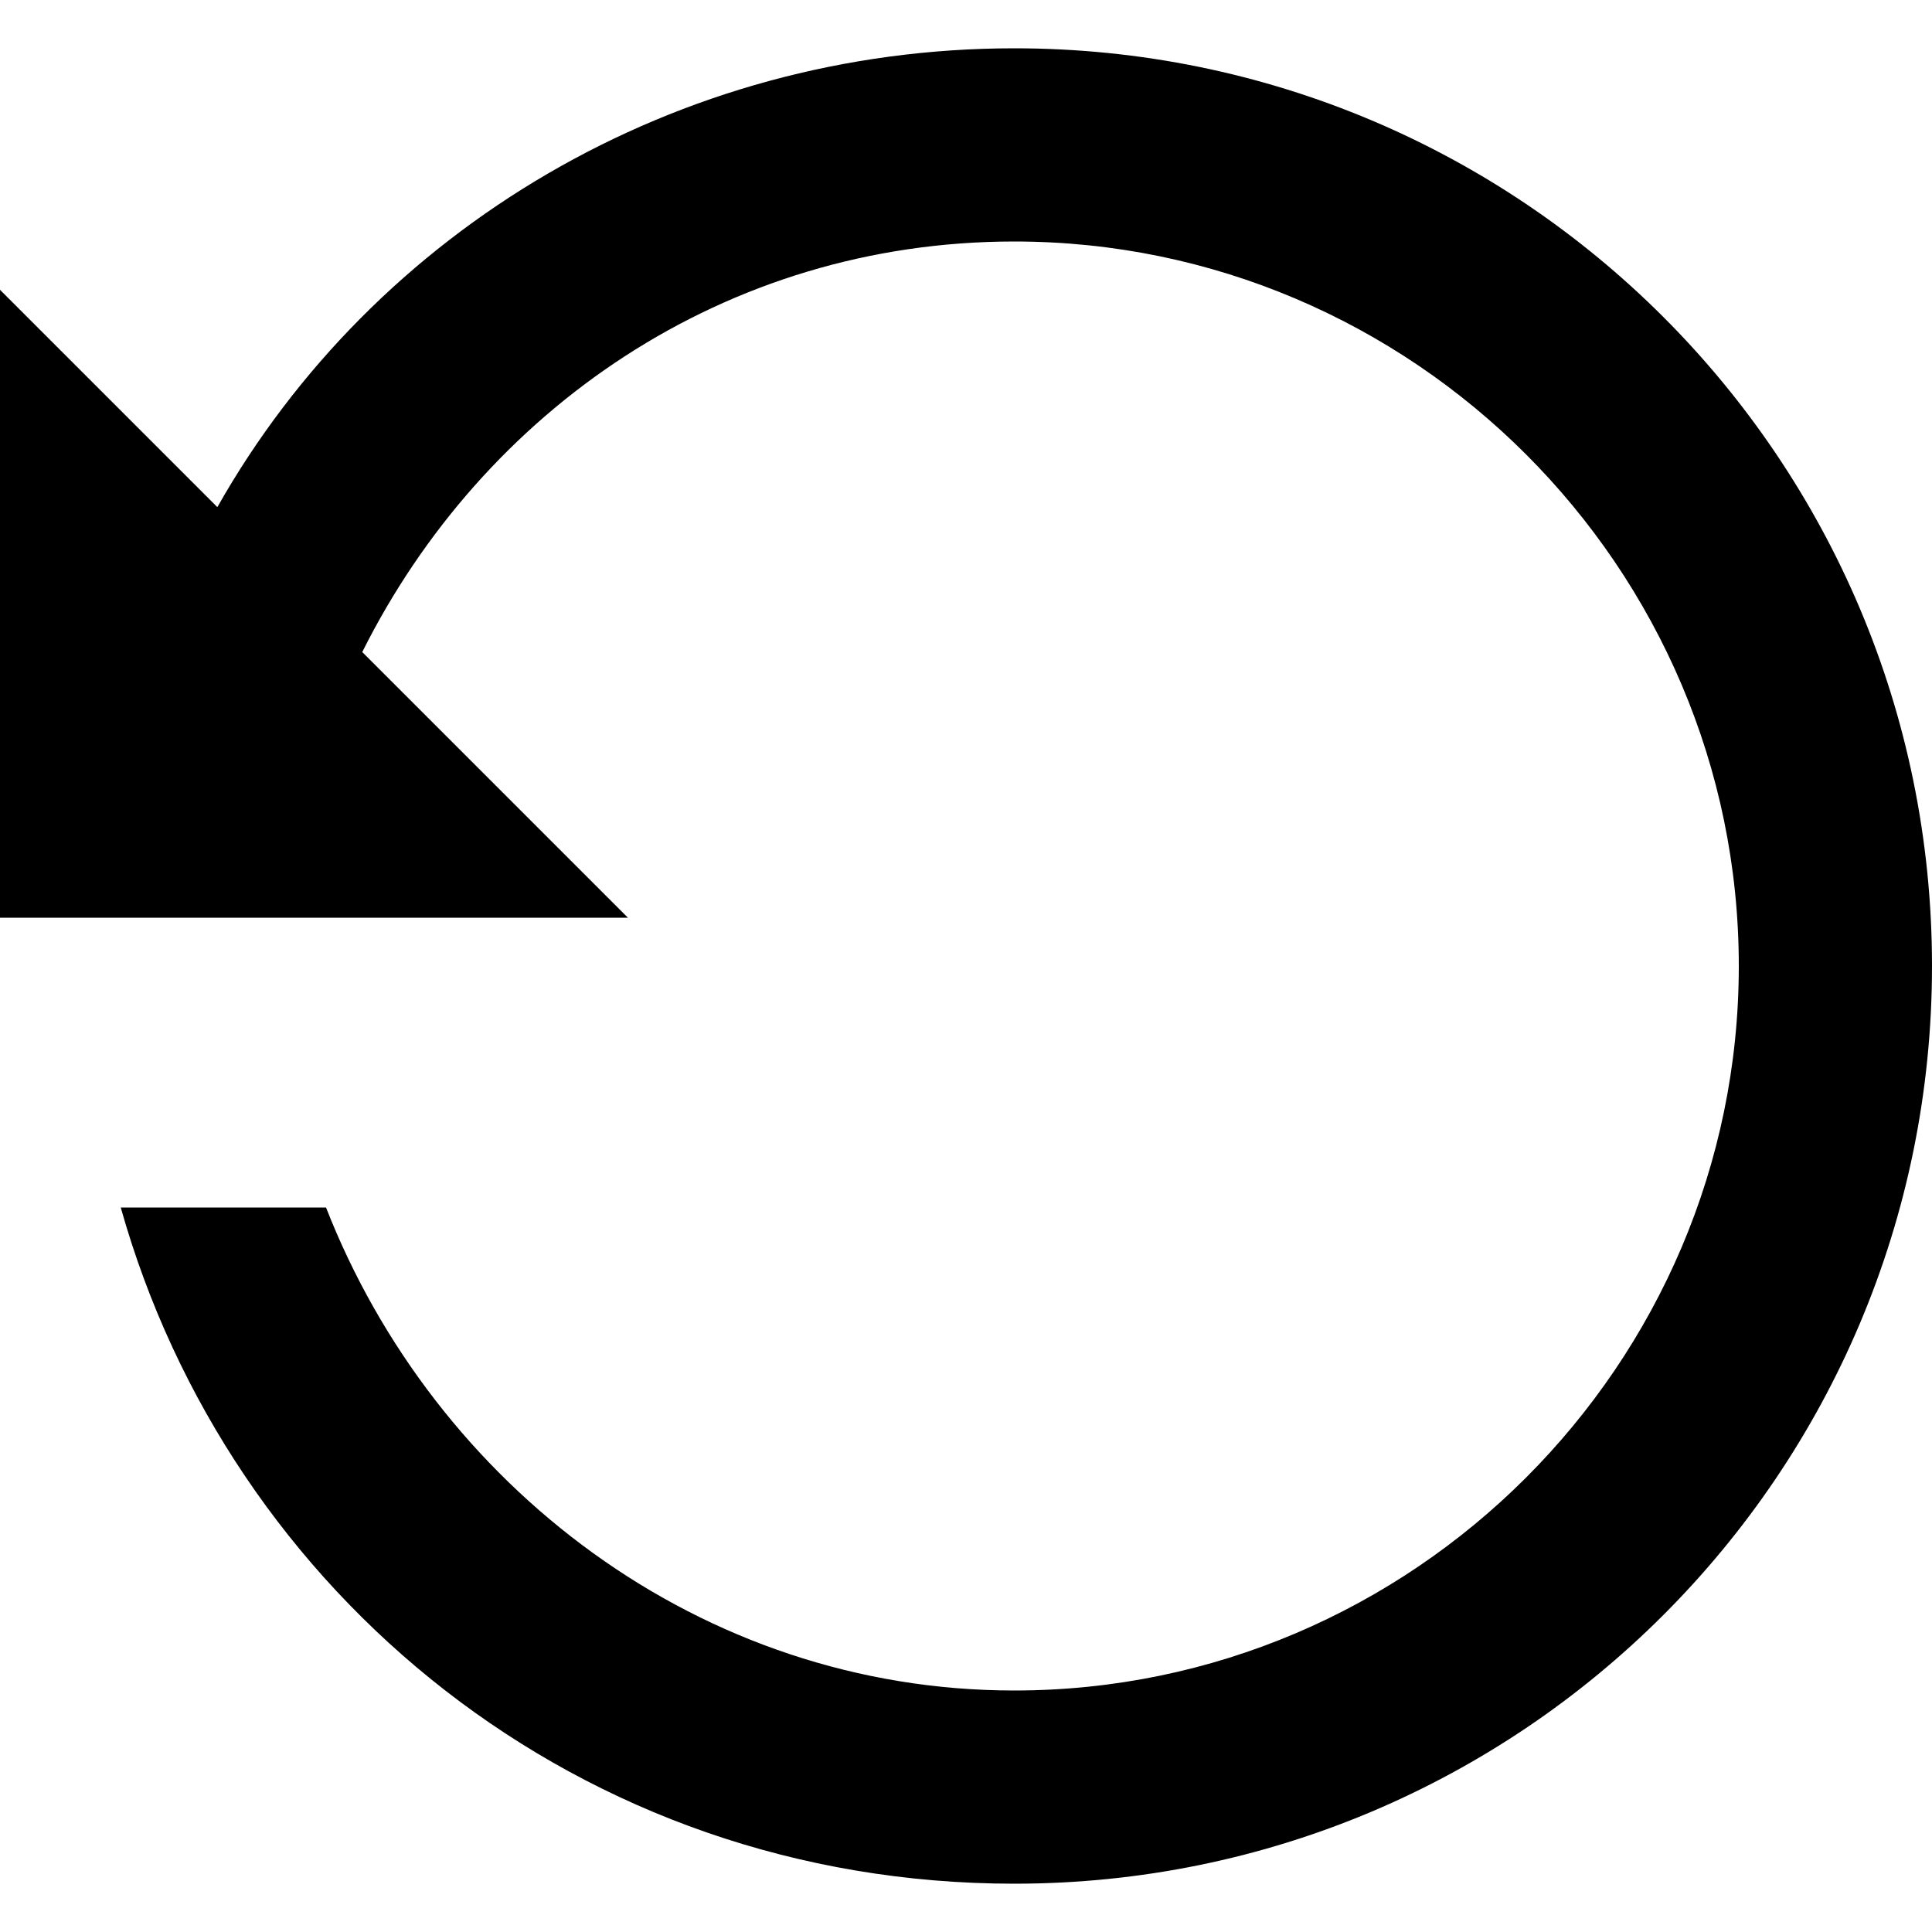 <svg xmlns="http://www.w3.org/2000/svg" viewBox="0 0 16 16" enable-background="new 0 0 16 16"><path d="M8.4,0.4c-2.8,0-5.3,1.5-6.6,3.8L0,2.4v5.2h5.2L3,5.4C4,3.4,6,2,8.4,2c3.3,0,6,2.7,6,6s-2.7,6-6,6	c-2.6,0-4.8-1.7-5.7-4H1c0.9,3.2,3.8,5.6,7.4,5.6c4.2,0,7.6-3.4,7.6-7.6S12.6,0.4,8.4,0.4z"/></svg>